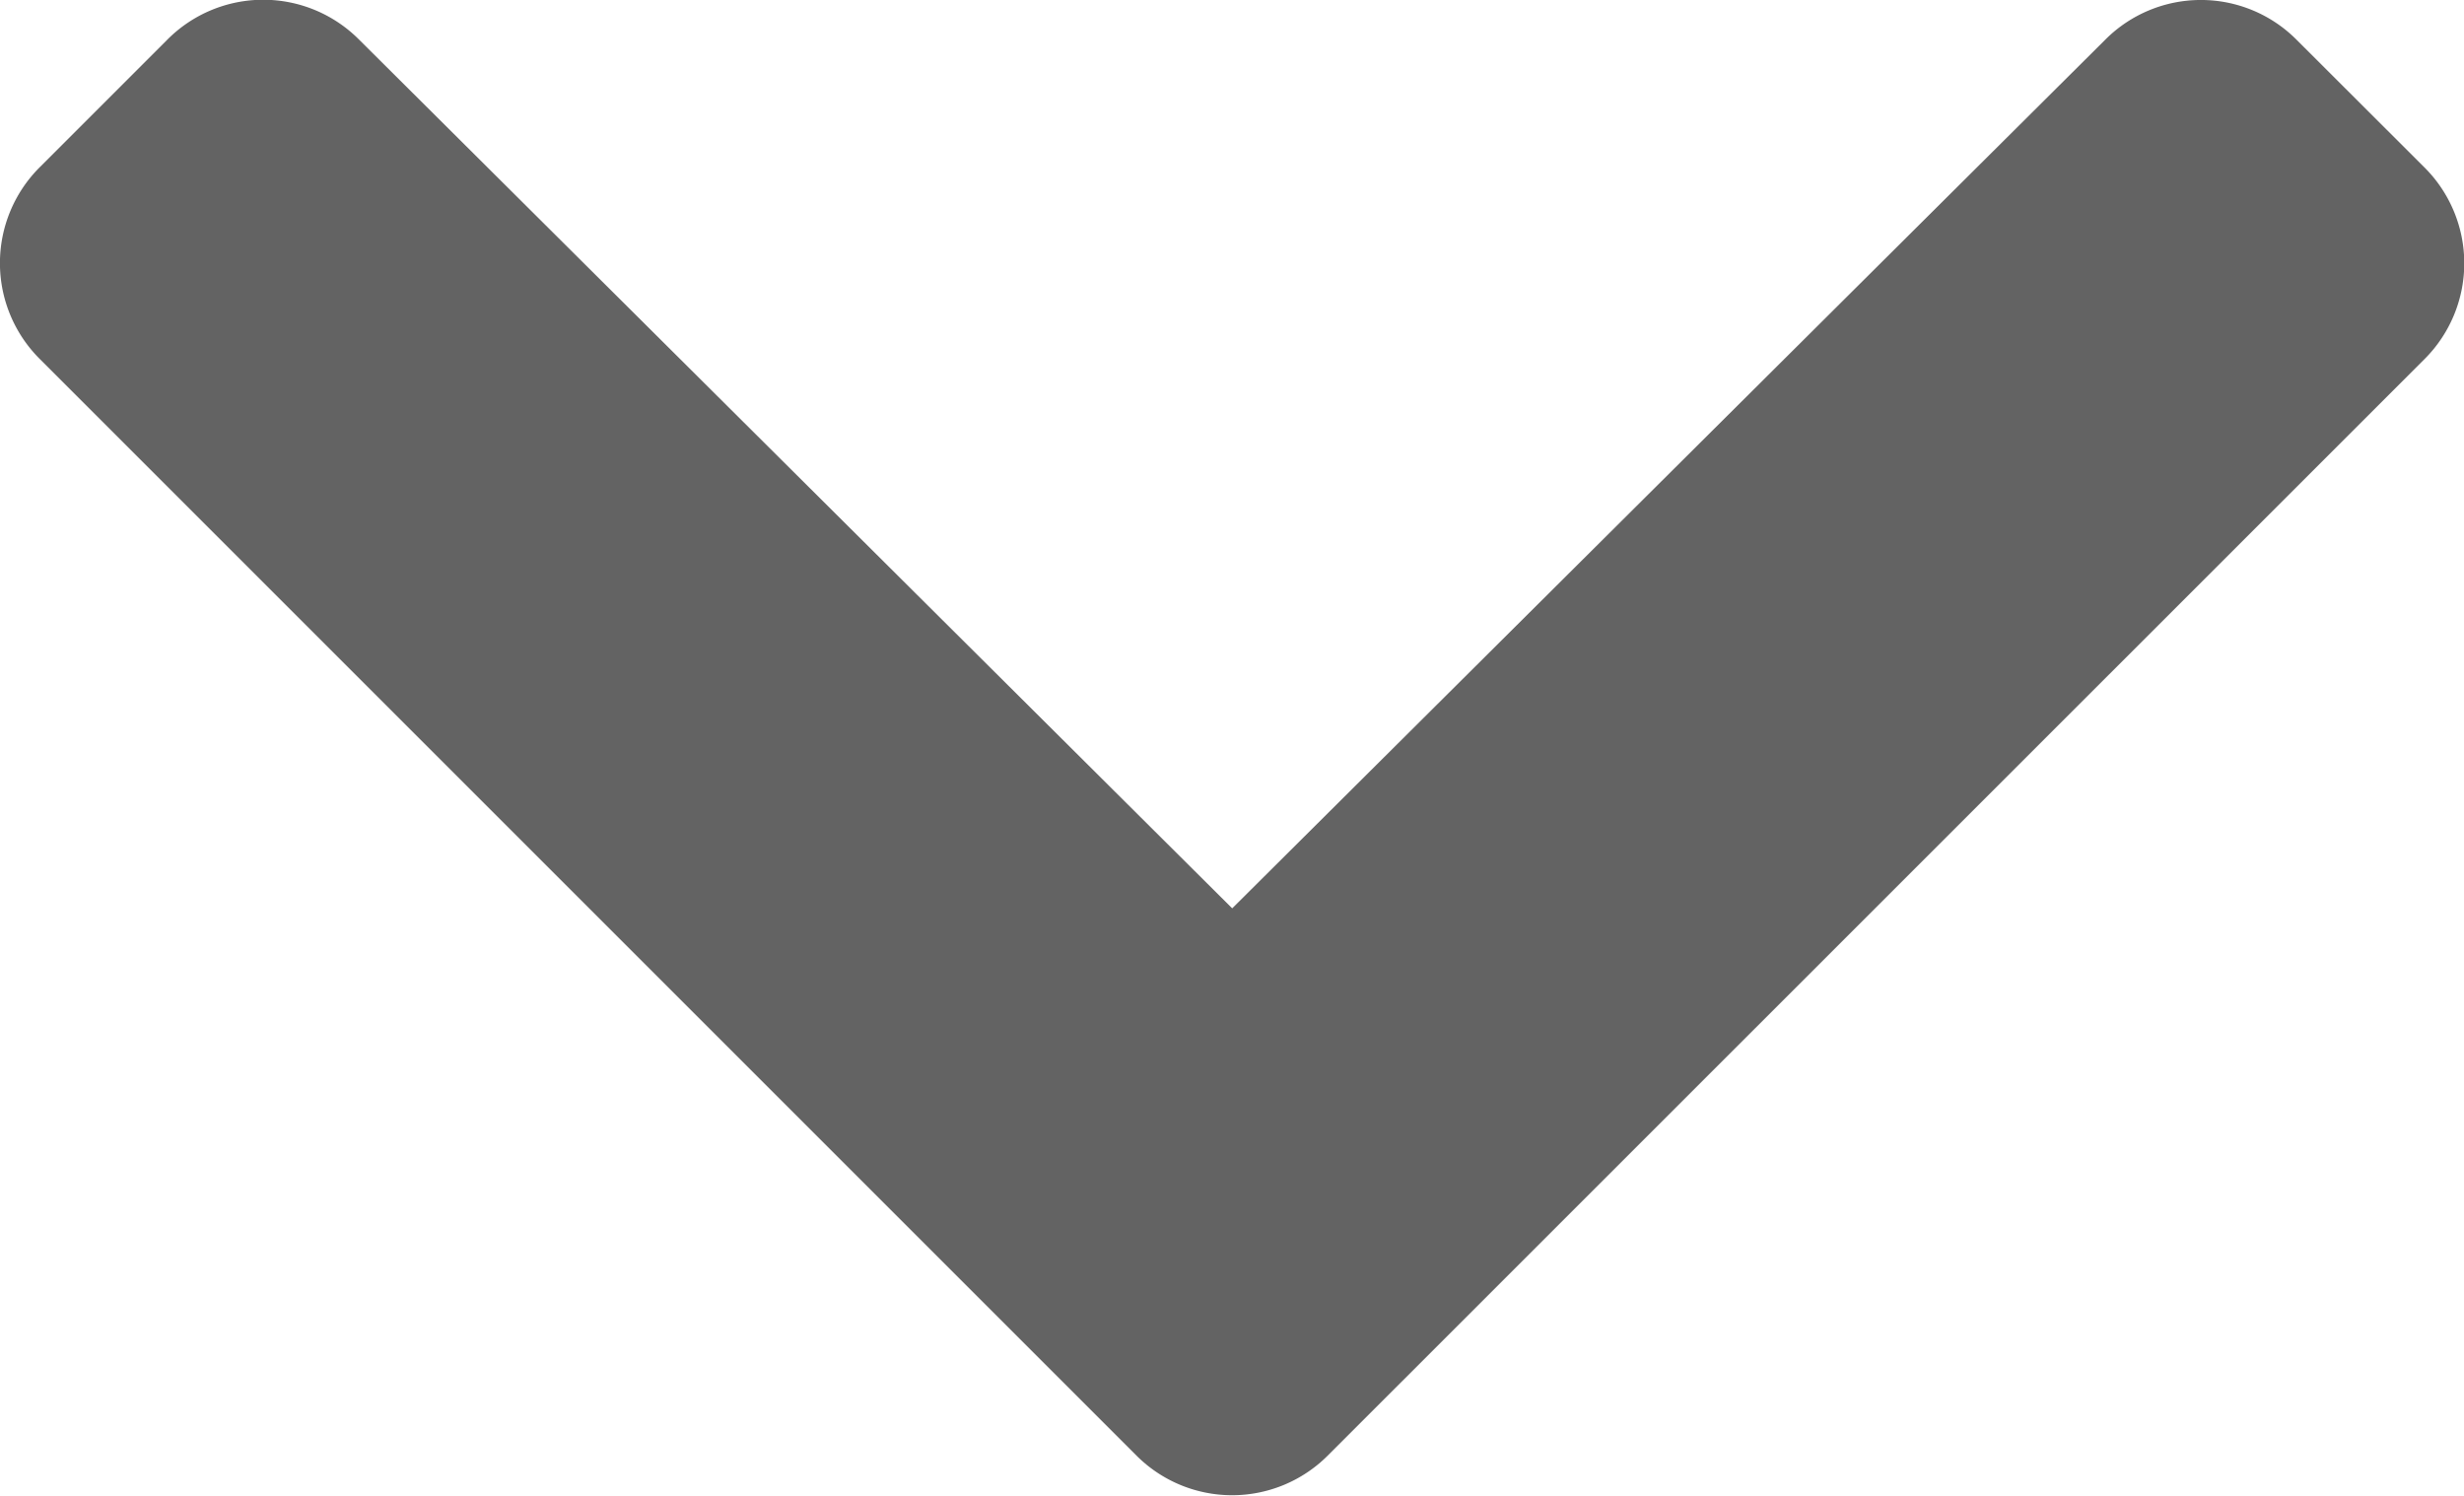<svg xmlns="http://www.w3.org/2000/svg" width="11.94" height="7.25" viewBox="0 0 11.94 7.25"><path fill="#636363" d="M5.507 7.054a.655.655 0 0 0 .927 0l5.315-5.314a.656.656 0 0 0 0-.928l-.621-.62a.654.654 0 0 0-.926 0l-4.231 4.21L1.739.191a.655.655 0 0 0-.927 0l-.62.62a.656.656 0 0 0 0 .928z"/></svg>